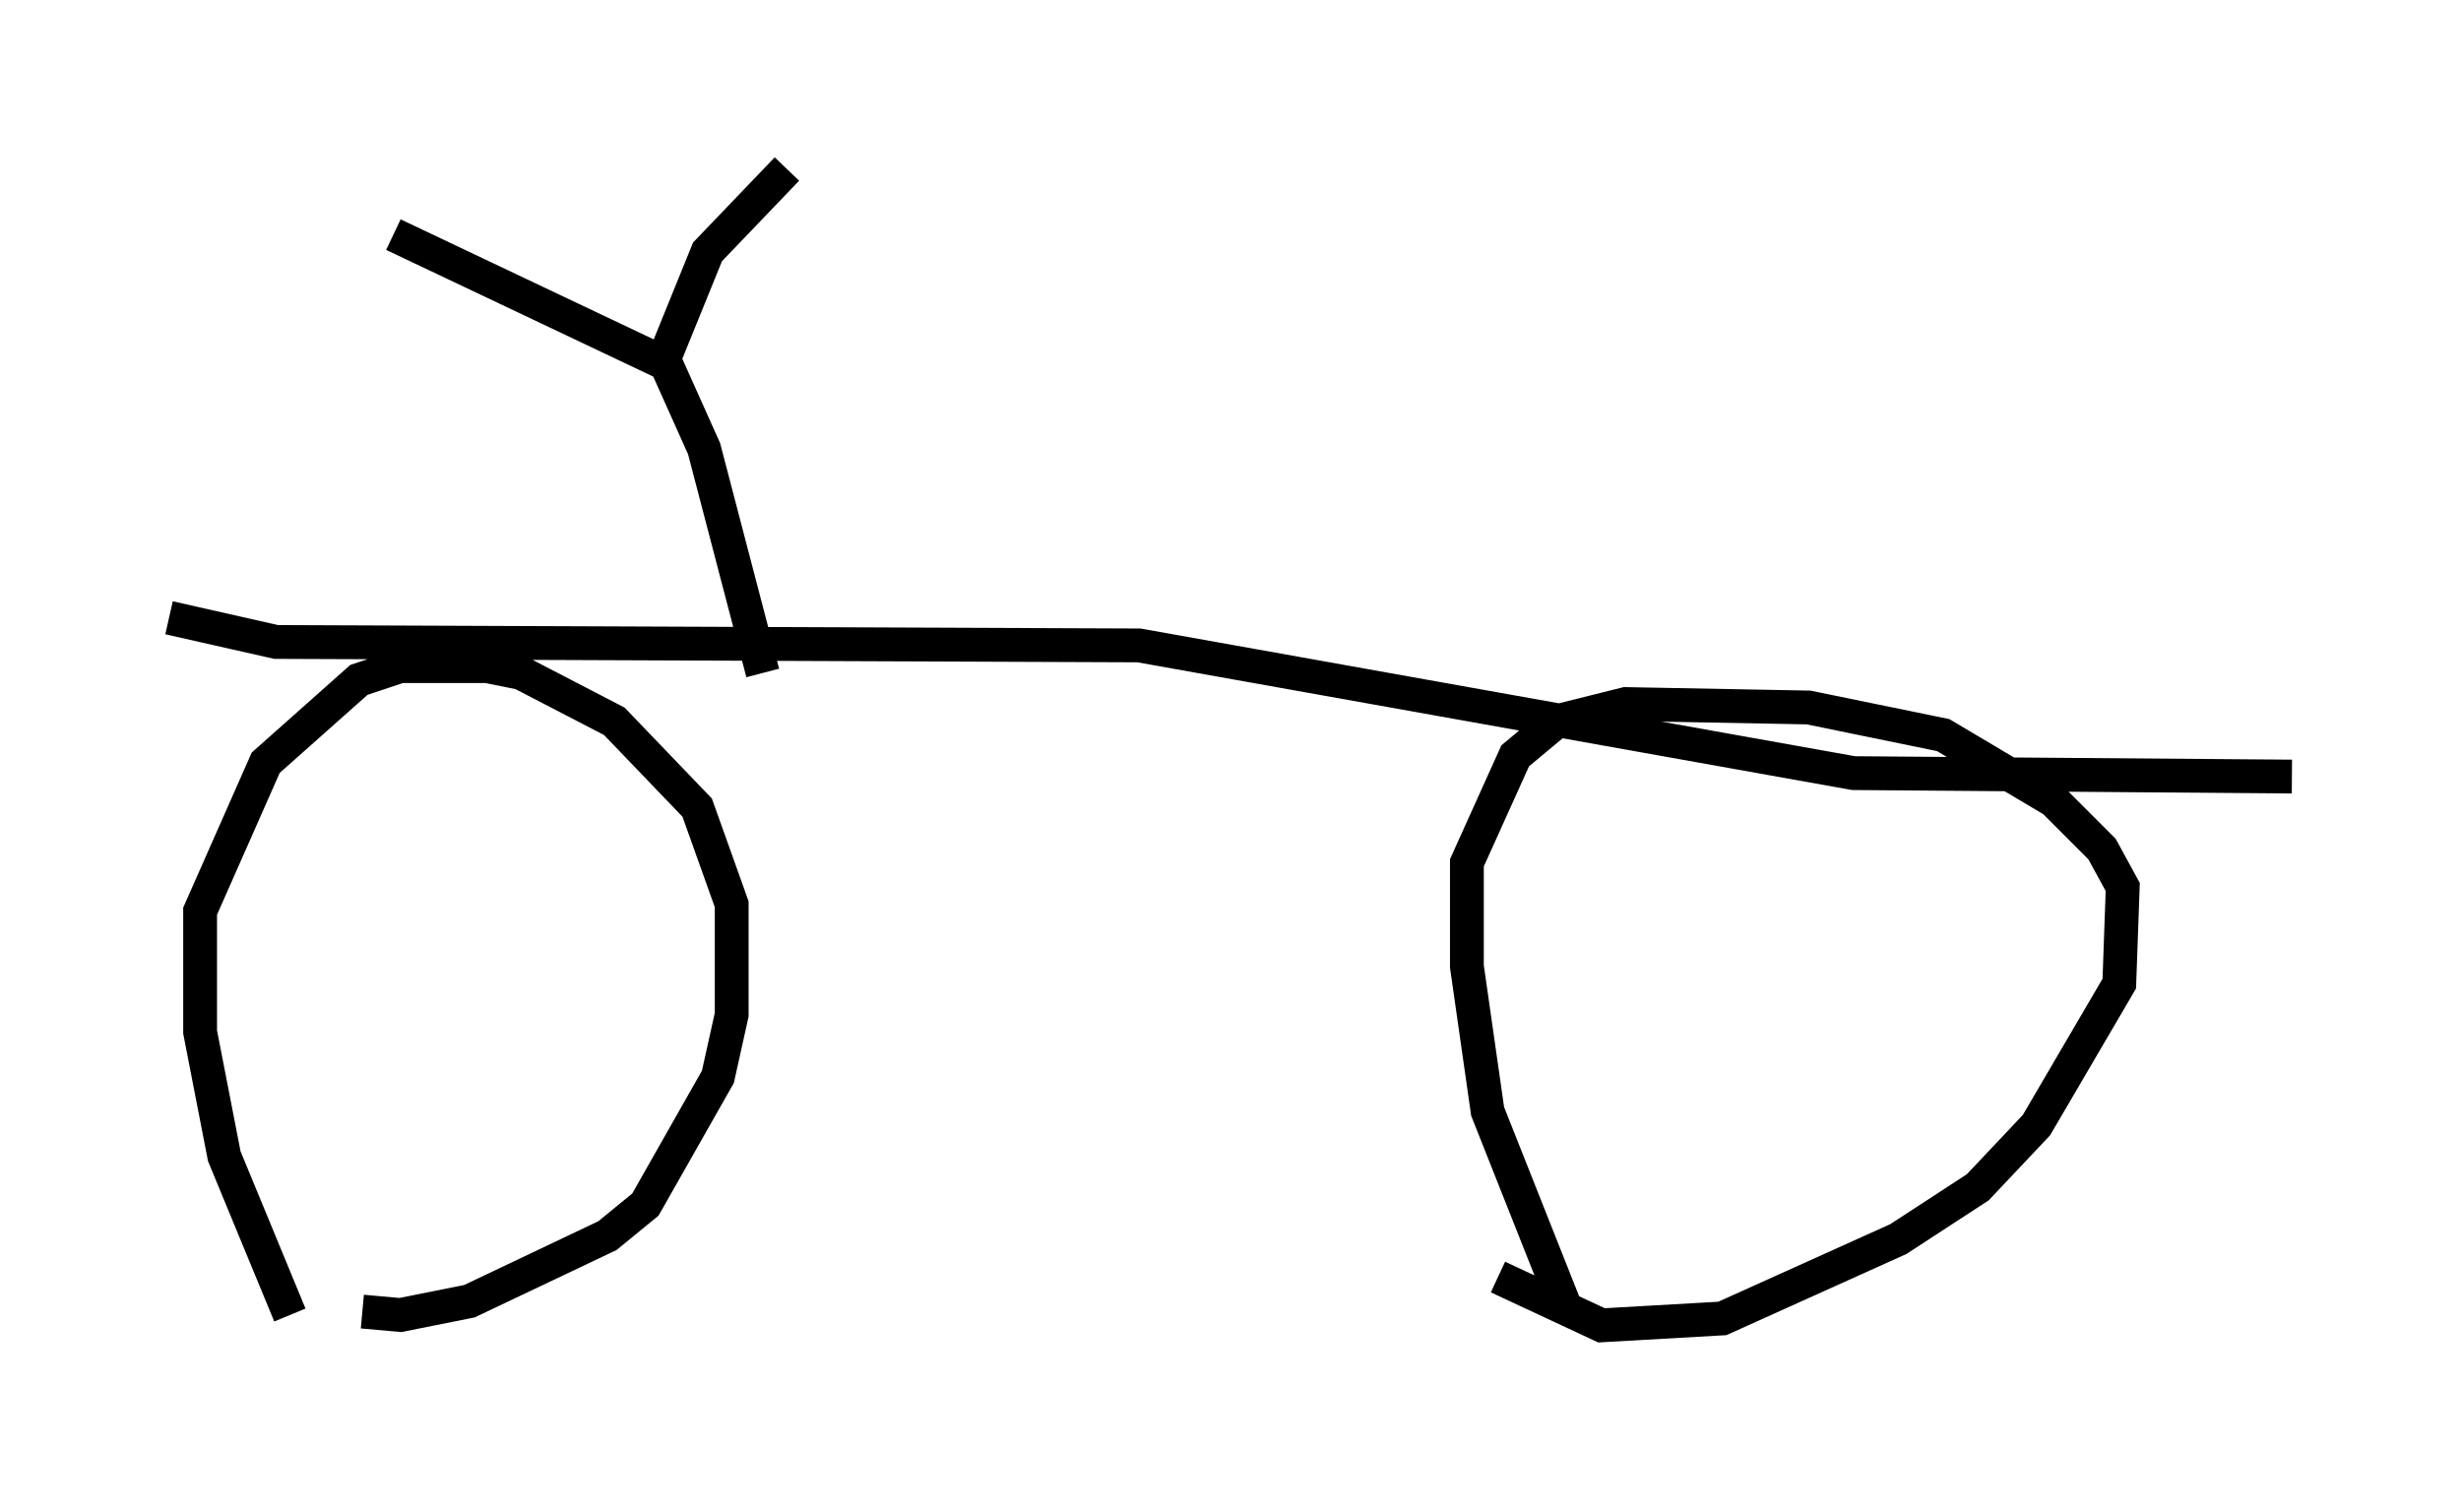 <?xml version="1.0" encoding="utf-8" ?>
<svg baseProfile="full" height="44.709" version="1.1" width="72.782" xmlns="http://www.w3.org/2000/svg" xmlns:ev="http://www.w3.org/2001/xml-events" xmlns:xlink="http://www.w3.org/1999/xlink"><defs /><rect fill="white" height="44.709" width="72.782" x="0" y="0" /><path d="M9.288, 39.709 m-0.715, -0.817 l-1.94, -4.696 -0.715, -3.675 l0.0, -3.573 1.94, -4.39 l2.756, -2.45 1.225, -0.408 l2.552, 0.0 1.021, 0.204 l2.756, 1.429 2.45, 2.552 l1.021, 2.858 0.0, 3.267 l-0.408, 1.838 -2.144, 3.777 l-1.123, 0.919 -4.083, 1.94 l-2.042, 0.408 -1.123, -0.102 m-5.717, -20.519 l3.165, 0.715 25.521, 0.102 l21.131, 3.777 12.965, 0.102 m-21.438, 15.823 l-2.348, -5.921 -0.613, -4.288 l0.0, -3.063 1.429, -3.165 l1.225, -1.021 2.042, -0.51 l5.41, 0.102 3.981, 0.817 l3.267, 1.94 1.429, 1.429 l0.613, 1.123 -0.102, 2.858 l-2.45, 4.185 -1.735, 1.838 l-2.348, 1.531 -5.206, 2.348 l-3.573, 0.204 -3.063, -1.429 m-21.744, -17.865 l-1.735, -6.635 -1.327, -2.96 m-7.861, -3.369 l7.963, 3.777 1.327, -3.267 l2.348, -2.45 " fill="none" stroke="black" stroke-width="1" /></svg>